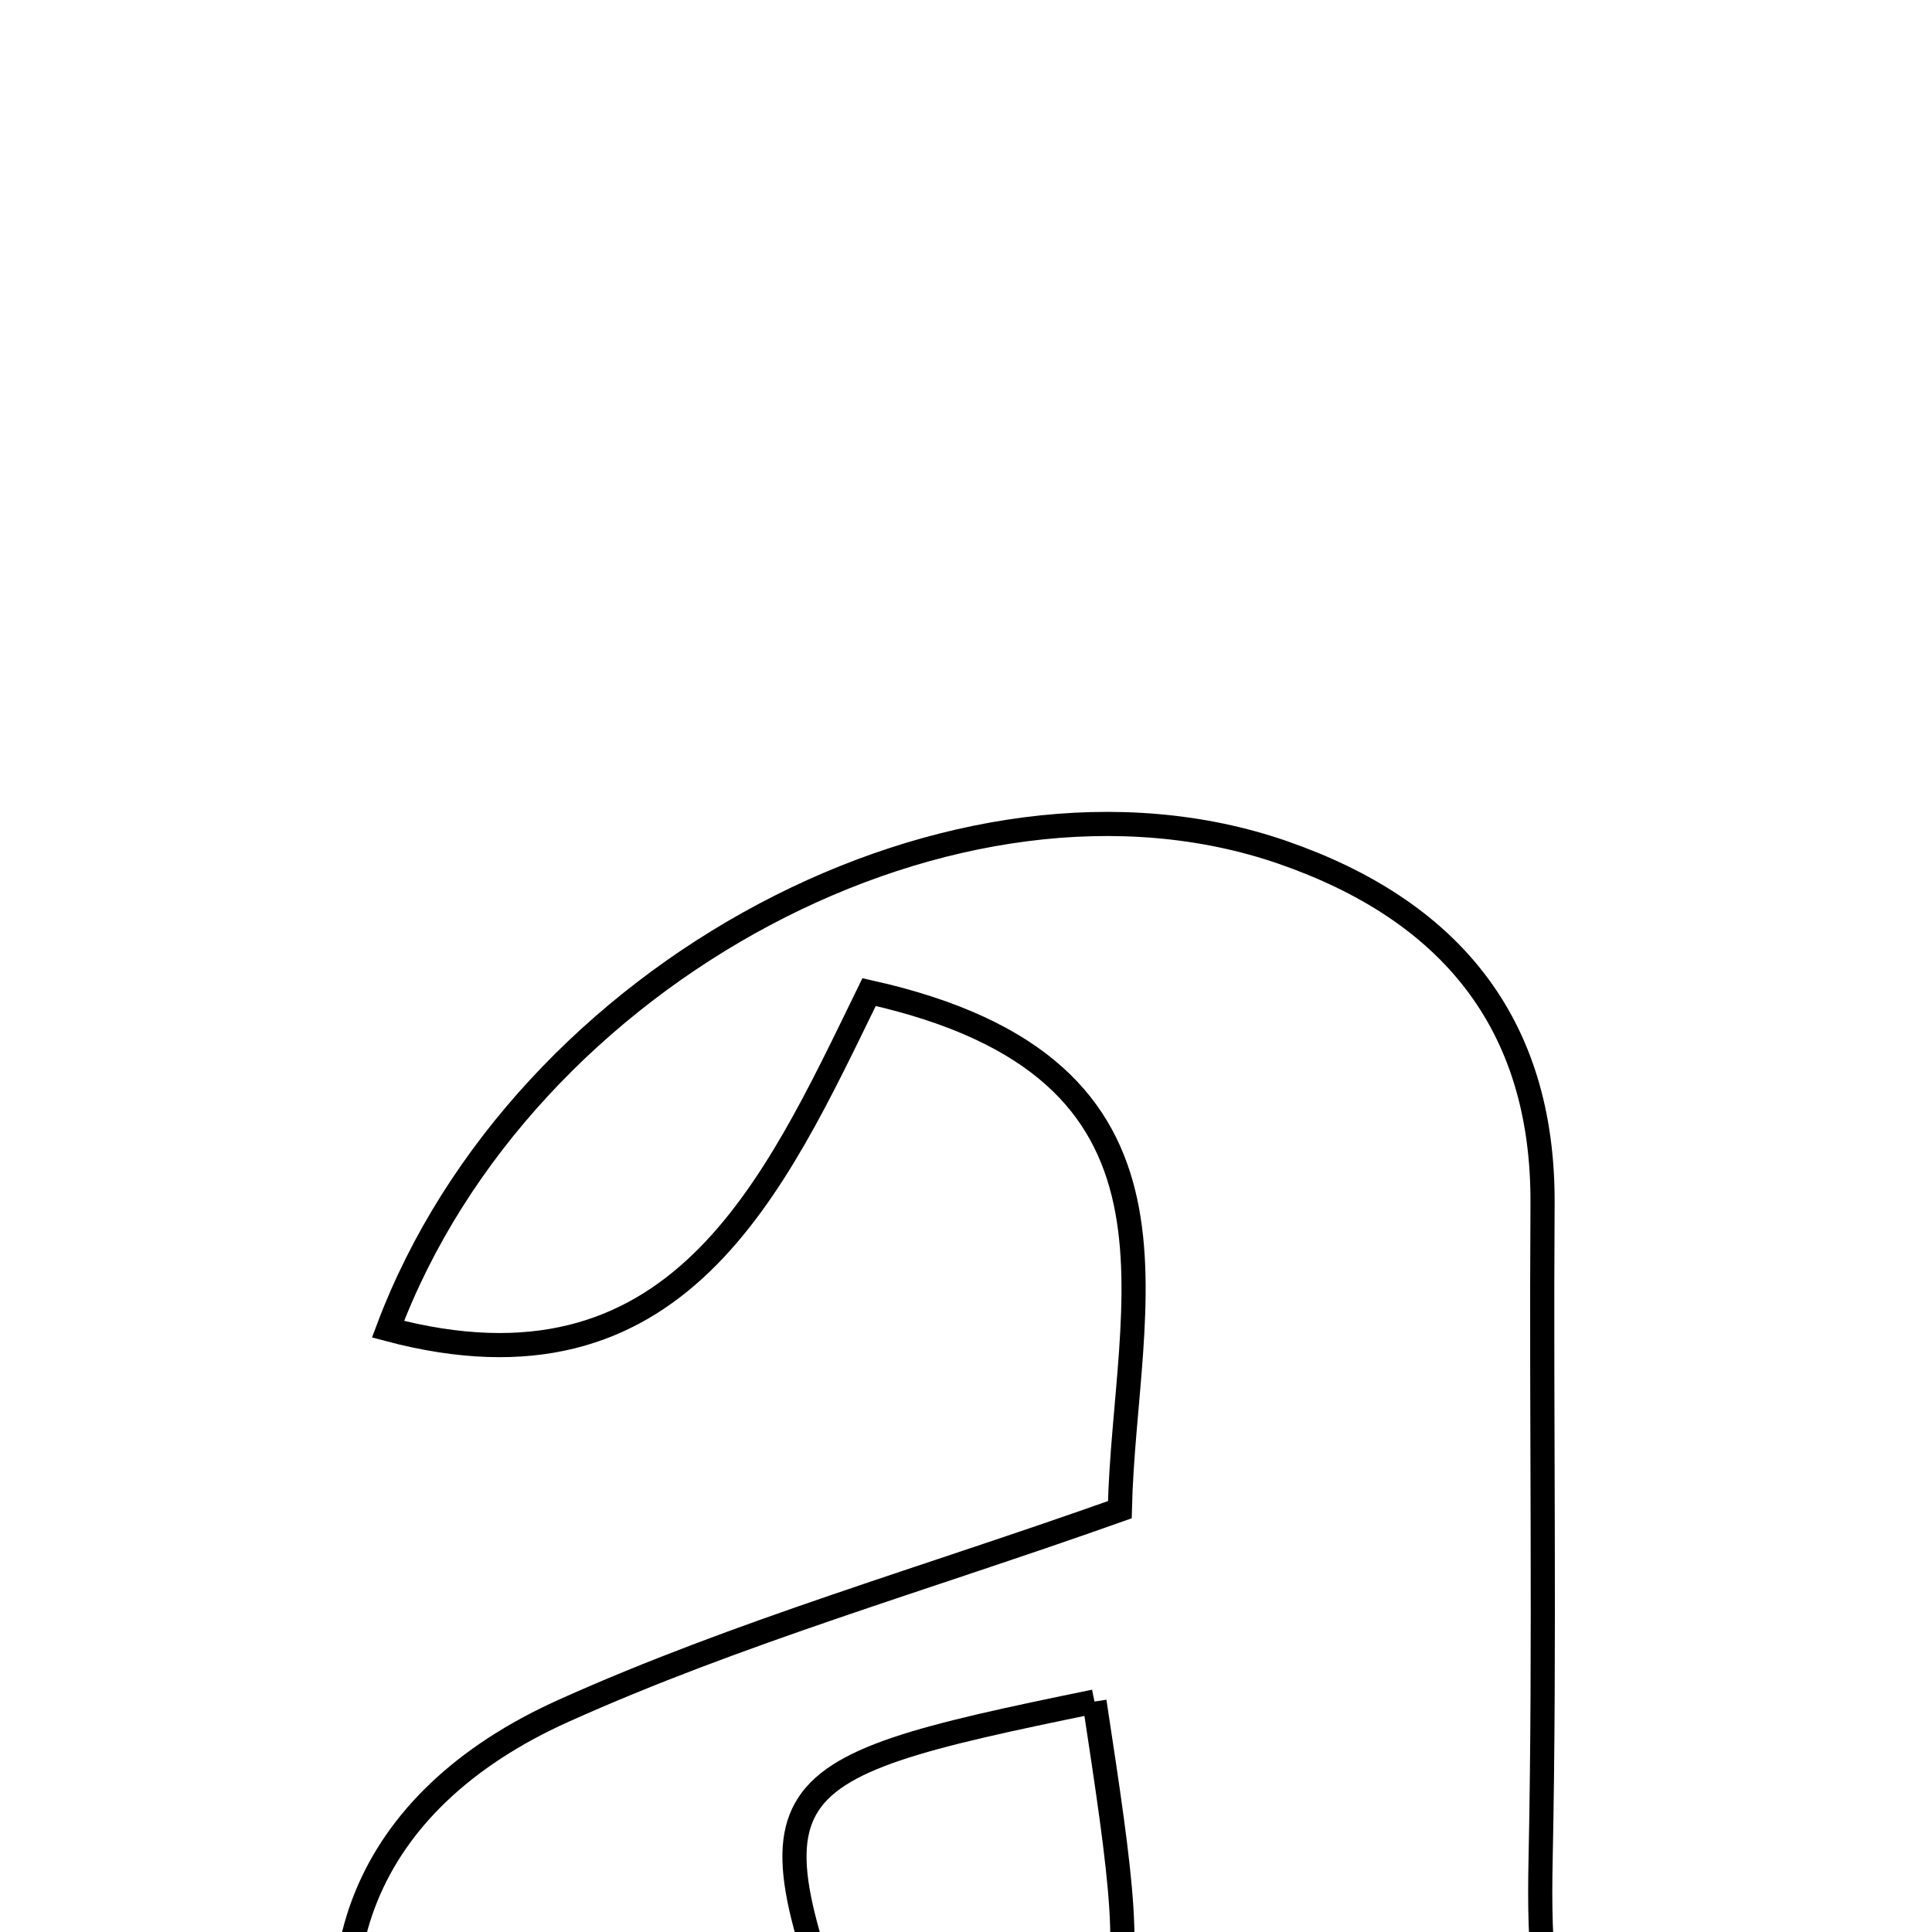 <svg xmlns="http://www.w3.org/2000/svg" viewBox="0.0 0.0 24.0 24.0" height="200px" width="200px"><path fill="none" stroke="black" stroke-width=".3" stroke-opacity="1.0"  filling="0" d="M15.937 10.59 C17.986 11.301 19.177 12.688 19.162 14.96 C19.144 17.672 19.194 20.385 19.138 23.096 C19.092 25.283 19.319 27.178 22.696 26.651 C19.019 30.101 16.721 30.271 13.289 27.574 C12.115 28.081 11.166 28.54 10.183 28.907 C7.703 29.83 5.592 28.987 4.68 26.754 C3.74 24.45 4.498 22.377 7.001 21.252 C9.166 20.278 11.473 19.62 13.911 18.754 C13.97 16.168 15.075 13.276 10.796 12.324 C9.607 14.762 8.414 17.469 4.82 16.512 C6.489 12.062 11.918 9.197 15.937 10.59"></path>
<path fill="none" stroke="black" stroke-width=".3" stroke-opacity="1.0"  filling="0" d="M13.596 21.137 C9.316 22.015 9.244 22.143 10.788 26.134 C14.267 25.552 14.267 25.552 13.596 21.137"></path></svg>